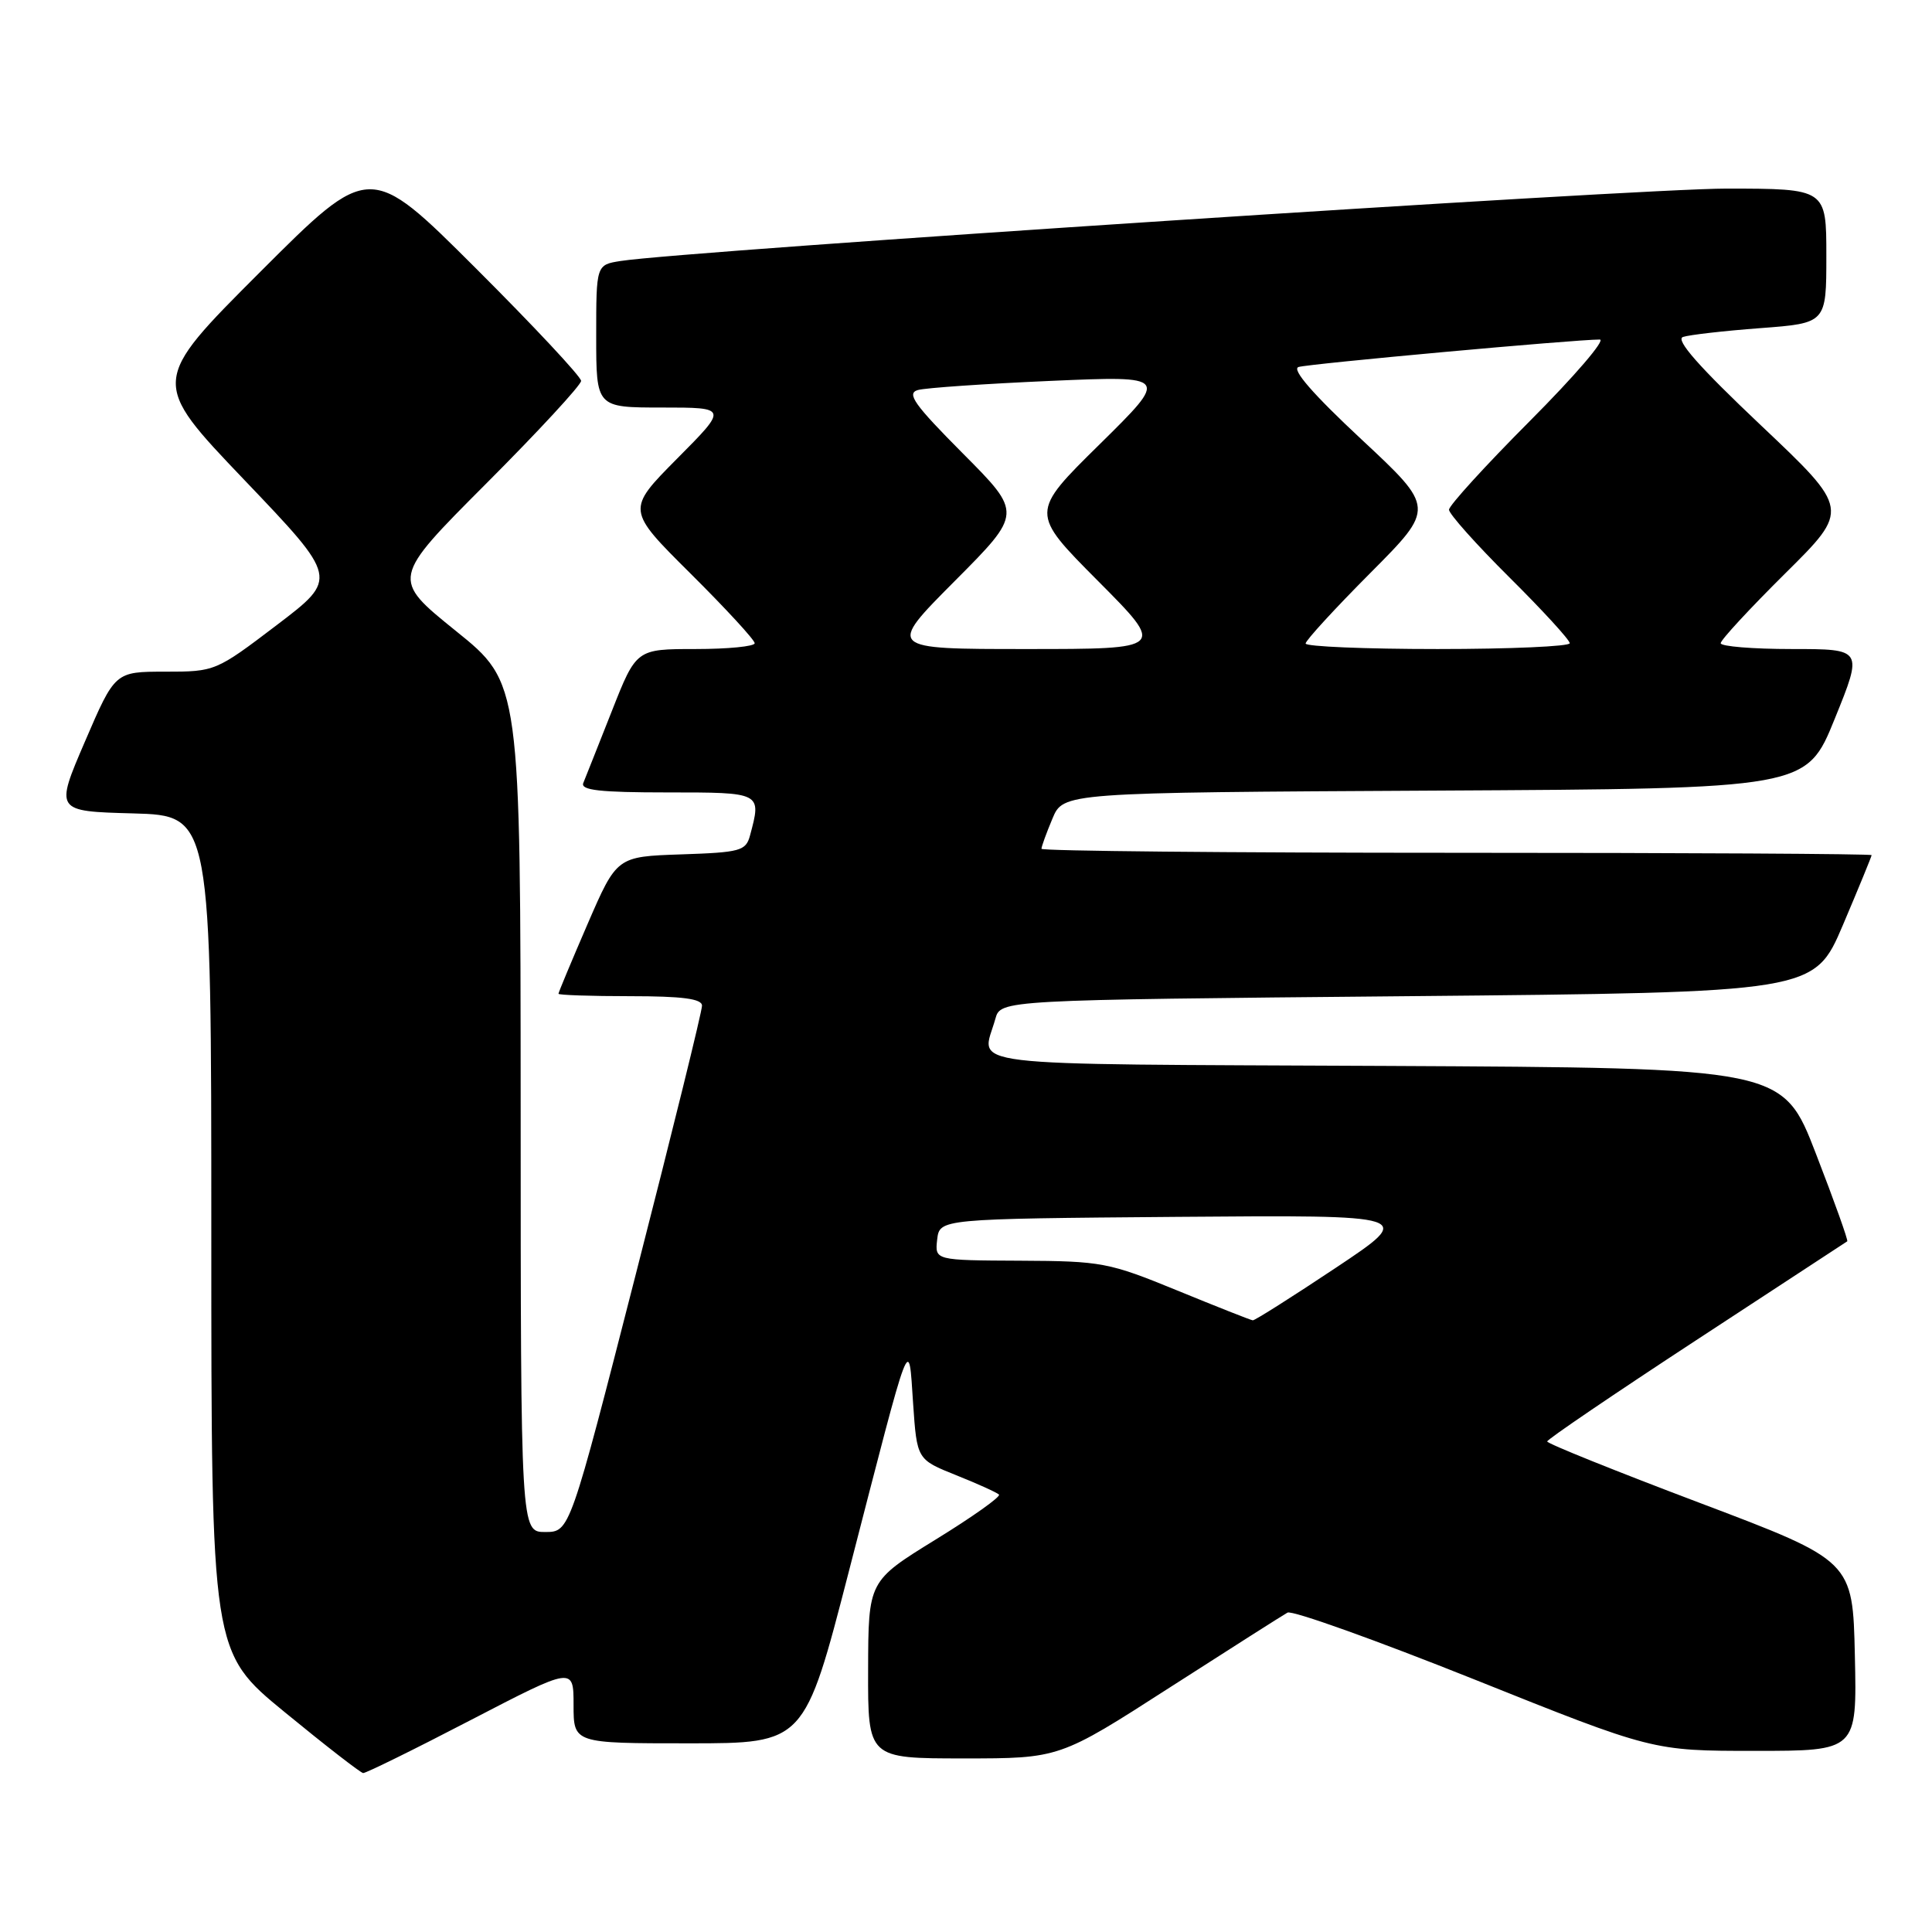 <?xml version="1.0" encoding="UTF-8" standalone="no"?>
<!DOCTYPE svg PUBLIC "-//W3C//DTD SVG 1.1//EN" "http://www.w3.org/Graphics/SVG/1.1/DTD/svg11.dtd" >
<svg xmlns="http://www.w3.org/2000/svg" xmlns:xlink="http://www.w3.org/1999/xlink" version="1.1" viewBox="0 0 256 256">
 <g >
 <path fill="currentColor"
d=" M 62.37 227.92 C 76.00 220.85 76.00 220.85 76.00 225.92 C 76.00 231.00 76.00 231.00 91.30 231.00 C 106.60 231.00 106.60 231.00 112.47 208.25 C 120.87 175.69 120.38 176.96 120.99 185.94 C 121.50 193.39 121.50 193.39 126.69 195.47 C 129.55 196.61 132.10 197.77 132.37 198.04 C 132.64 198.31 128.86 201.00 123.96 204.01 C 115.06 209.50 115.06 209.50 115.03 221.25 C 115.00 233.00 115.00 233.00 127.69 233.00 C 140.39 233.00 140.39 233.00 154.94 223.64 C 162.95 218.50 170.00 214.01 170.60 213.68 C 171.21 213.34 182.34 217.33 195.35 222.53 C 218.99 232.00 218.99 232.00 232.52 232.00 C 246.06 232.00 246.06 232.00 245.78 219.40 C 245.50 206.81 245.50 206.81 225.25 199.15 C 214.11 194.94 205.01 191.28 205.01 191.00 C 205.02 190.72 213.90 184.69 224.76 177.58 C 235.62 170.48 244.62 164.58 244.77 164.48 C 244.92 164.38 243.06 159.17 240.63 152.90 C 236.23 141.50 236.23 141.50 183.62 141.24 C 125.54 140.96 130.09 141.50 131.89 135.00 C 132.59 132.50 132.59 132.50 186.49 132.00 C 240.39 131.50 240.39 131.50 244.20 122.56 C 246.29 117.64 248.00 113.47 248.00 113.31 C 248.00 113.14 223.25 113.00 193.00 113.00 C 162.75 113.00 138.00 112.76 138.00 112.47 C 138.00 112.18 138.65 110.38 139.45 108.48 C 140.89 105.02 140.89 105.02 190.12 104.76 C 239.36 104.50 239.36 104.50 243.11 95.25 C 246.86 86.00 246.86 86.00 237.43 86.00 C 232.24 86.00 228.00 85.65 228.00 85.23 C 228.00 84.80 231.85 80.64 236.55 75.98 C 245.11 67.50 245.11 67.50 233.30 56.33 C 225.14 48.61 221.96 45.01 223.00 44.65 C 223.82 44.37 228.44 43.84 233.25 43.48 C 242.00 42.82 242.00 42.82 242.00 33.91 C 242.00 25.00 242.00 25.00 228.75 24.99 C 217.08 24.98 90.70 33.25 82.25 34.58 C 79.00 35.09 79.00 35.09 79.00 44.55 C 79.00 54.00 79.00 54.00 87.72 54.00 C 96.45 54.00 96.45 54.00 89.72 60.77 C 83.00 67.55 83.00 67.55 91.50 76.00 C 96.18 80.65 100.00 84.80 100.00 85.23 C 100.00 85.65 96.47 86.00 92.16 86.00 C 84.31 86.00 84.31 86.00 81.06 94.25 C 79.27 98.79 77.57 103.06 77.29 103.75 C 76.90 104.71 79.50 105.00 88.39 105.00 C 100.96 105.00 100.92 104.98 99.38 110.71 C 98.83 112.75 98.10 112.95 90.26 113.21 C 81.73 113.50 81.73 113.50 77.86 122.43 C 75.74 127.34 74.00 131.50 74.00 131.68 C 74.00 131.85 78.28 132.00 83.50 132.00 C 90.42 132.00 93.01 132.34 93.02 133.25 C 93.04 133.94 89.10 149.91 84.27 168.75 C 75.50 202.99 75.50 202.99 72.25 203.00 C 69.00 203.00 69.00 203.00 68.99 146.75 C 68.97 90.50 68.97 90.50 60.40 83.60 C 51.84 76.69 51.84 76.69 64.42 64.08 C 71.34 57.15 77.00 51.02 77.00 50.47 C 77.00 49.92 70.70 43.18 63.00 35.50 C 48.99 21.52 48.99 21.52 34.47 36.04 C 19.94 50.57 19.94 50.57 32.38 63.60 C 44.82 76.63 44.82 76.63 36.68 82.82 C 28.60 88.96 28.50 89.00 21.89 89.00 C 15.24 89.00 15.24 89.00 11.26 98.25 C 7.28 107.50 7.28 107.50 17.64 107.78 C 28.00 108.07 28.00 108.07 28.00 163.48 C 28.00 218.90 28.00 218.90 37.75 226.89 C 43.11 231.29 47.78 234.91 48.12 234.94 C 48.46 234.97 54.87 231.82 62.37 227.92 Z  M 156.00 171.00 C 146.93 167.28 145.99 167.10 135.18 167.05 C 123.87 167.00 123.87 167.00 124.18 164.25 C 124.50 161.50 124.50 161.50 156.00 161.24 C 187.50 160.99 187.50 160.99 177.00 167.99 C 171.22 171.84 166.28 174.97 166.00 174.95 C 165.72 174.92 161.22 173.14 156.00 171.00 Z  M 126.50 77.00 C 135.46 68.00 135.46 68.00 127.61 60.11 C 121.12 53.58 120.08 52.12 121.63 51.68 C 122.66 51.39 130.57 50.85 139.21 50.47 C 154.92 49.79 154.92 49.79 145.71 58.87 C 136.50 67.94 136.50 67.94 145.48 76.97 C 154.46 86.00 154.46 86.00 136.00 86.00 C 117.54 86.00 117.54 86.00 126.50 77.00 Z  M 173.00 85.27 C 173.00 84.87 176.86 80.66 181.58 75.92 C 190.15 67.31 190.15 67.31 180.38 58.20 C 173.98 52.23 171.11 48.93 172.06 48.63 C 173.41 48.20 208.78 44.98 211.98 44.99 C 212.80 45.00 208.64 49.84 202.73 55.77 C 196.83 61.69 192.00 66.99 192.00 67.54 C 192.00 68.09 195.60 72.13 200.00 76.50 C 204.40 80.87 208.00 84.80 208.00 85.23 C 208.00 85.65 200.12 86.00 190.50 86.00 C 180.88 86.00 173.00 85.67 173.00 85.27 Z "/>
</g>
</svg>